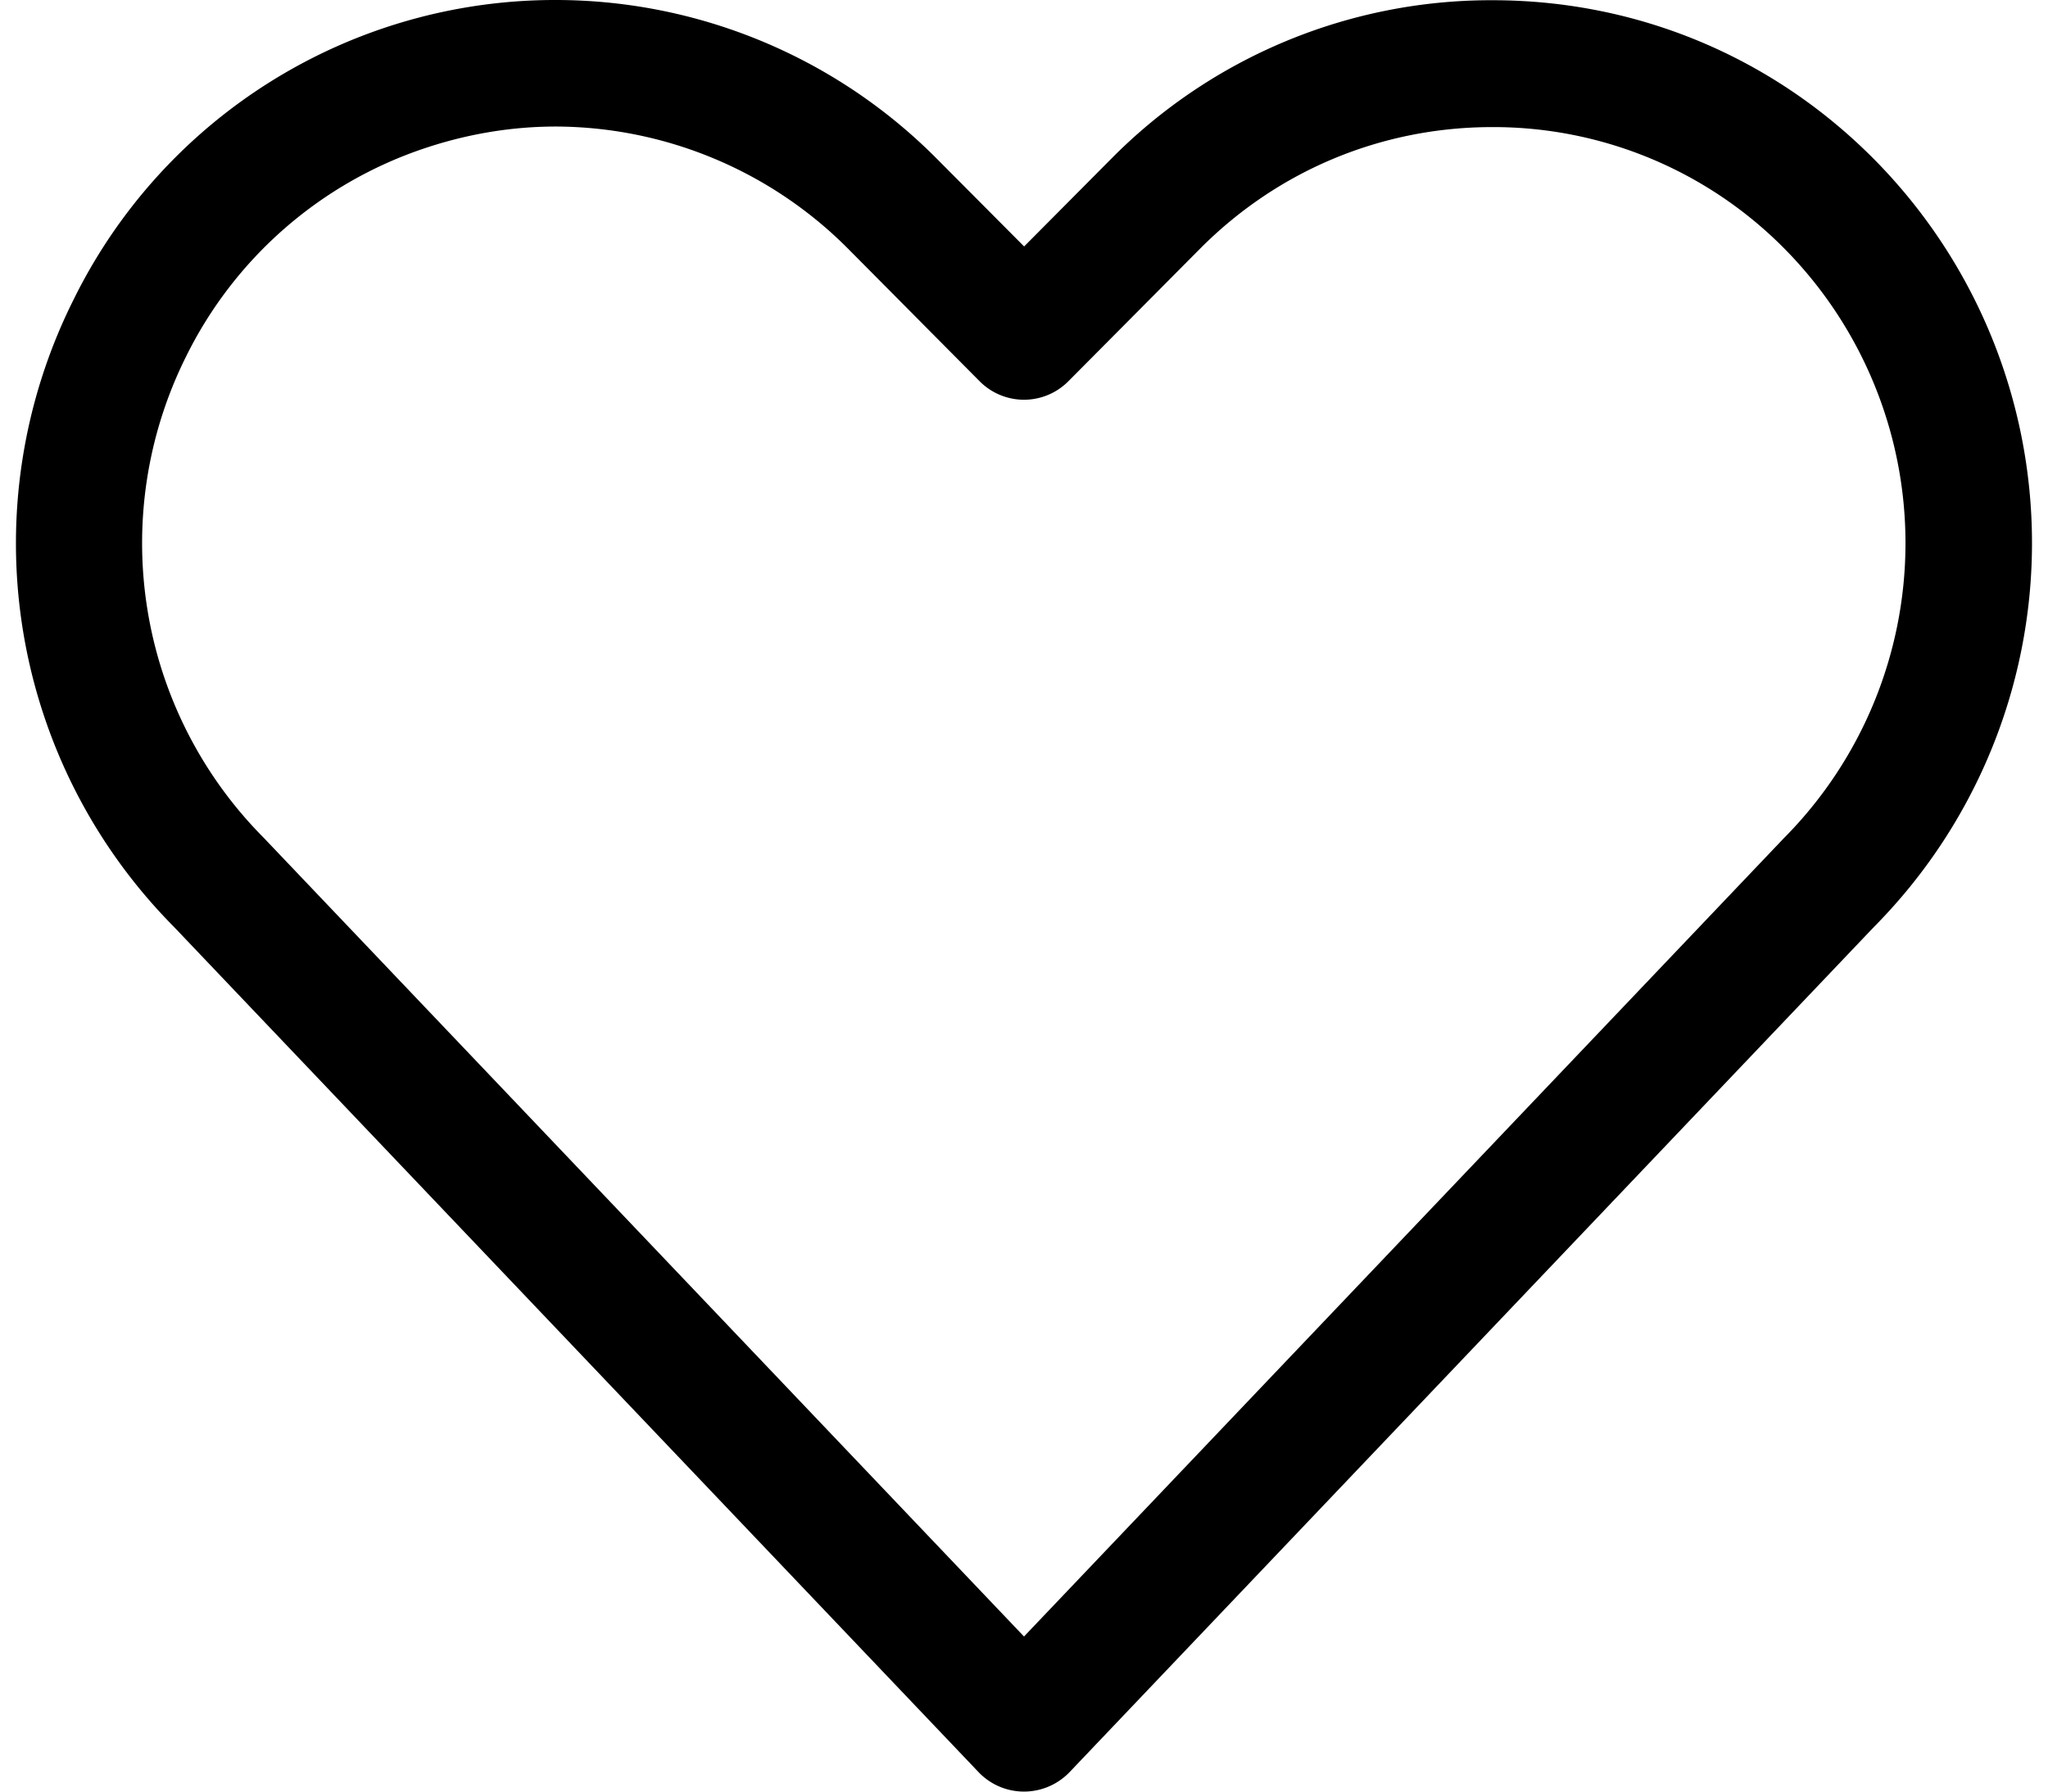 <svg xmlns="http://www.w3.org/2000/svg" width="16" height="14" viewBox="0 0 18 16">
    <path fill="#000" fill-rule="nonzero" d="M9 16a.561.561 0 0 1-.406-.174L1.406 8.273A4.862 4.862 0 0 1 .512 2.68 4.792 4.792 0 0 1 4.826 0a4.797 4.797 0 0 1 3.398 1.42l.777.781.776-.781A4.766 4.766 0 0 1 13.183.002c1.288 0 2.497.503 3.405 1.418a4.871 4.871 0 0 1 0 6.859l-7.18 7.546A.565.565 0 0 1 9 16zM4.822 1.13c-.396 0-.79.066-1.17.193a3.674 3.674 0 0 0-2.135 1.864A3.732 3.732 0 0 0 2.21 7.48L9 14.615l6.783-7.128a3.74 3.74 0 0 0 .008-5.265 3.653 3.653 0 0 0-2.61-1.087c-.986 0-1.914.386-2.61 1.087L9.397 3.404a.558.558 0 0 1-.794 0L7.428 2.22a3.698 3.698 0 0 0-2.606-1.09z"/>
</svg>
